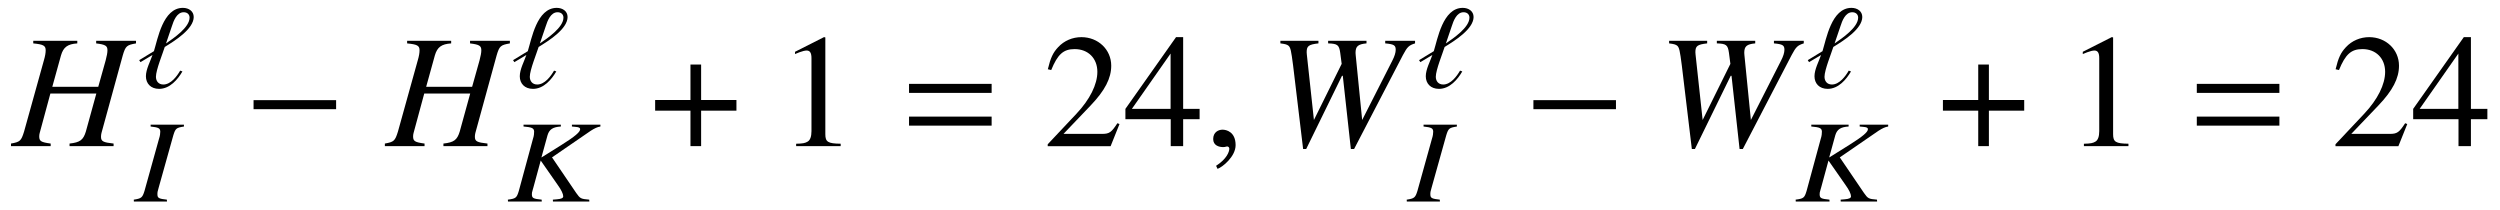 <?xml version='1.0' encoding='UTF-8'?>
<!-- This file was generated by dvisvgm 3.2.2 -->
<svg version='1.1' xmlns='http://www.w3.org/2000/svg' xmlns:xlink='http://www.w3.org/1999/xlink' width='154.424pt' height='12.948pt' viewBox='-.5 -9.026 154.424 12.948'>
<defs>
<use id='g15-61' xlink:href='#g13-61' transform='scale(1.37)'/>
<path id='g13-61' d='m4.015-2.4v-.407h-3.724v.407h3.724zm0 1.476v-.407h-3.724v.407h3.724z'/>
<use id='g14-49' xlink:href='#g11-49' transform='scale(1.818)'/>
<use id='g14-50' xlink:href='#g11-50' transform='scale(1.818)'/>
<use id='g14-52' xlink:href='#g11-52' transform='scale(1.818)'/>
<use id='g7-0' xlink:href='#g5-0' transform='scale(1.818)'/>
<use id='g7-184' xlink:href='#g5-184' transform='scale(1.818)'/>
<path id='g5-0' d='m3.145-1.255v-.307h-2.805v.307h2.805z'/>
<path id='g5-184' d='m1.364-1.567h-1.2v.362h1.2v1.205h.362v-1.205h1.2v-.362h-1.2v-1.205h-.362v1.205z'/>
<path id='g11-49' d='m2.159 0v-.082c-.433-.005-.521-.06-.521-.323v-3.288l-.044-.011l-.986 .499v.077c.066-.027 .126-.049 .148-.06c.099-.038 .192-.06 .247-.06c.115 0 .164 .082 .164 .258v2.482c0 .181-.044 .307-.132 .356c-.082 .049-.159 .066-.389 .071v.082h1.512z'/>
<path id='g11-50' d='m2.603-.751l-.071-.027c-.203 .312-.274 .362-.521 .362h-1.31l.921-.964c.488-.51 .701-.926 .701-1.353c0-.548-.444-.97-1.014-.97c-.301 0-.586 .121-.789 .34c-.175 .186-.258 .362-.351 .751l.115 .027c.219-.537 .416-.712 .795-.712c.46 0 .773 .312 .773 .773c0 .427-.252 .937-.712 1.425l-.975 1.036v.066h2.137l.301-.751z'/>
<path id='g11-52' d='m2.586-.915v-.351h-.559v-2.438h-.241l-1.721 2.438v.351h1.54v.915h.422v-.915h.559zm-.986-.351h-1.315l1.315-1.879v1.879z'/>
<path id='g9-18' d='m3.484-4.364c0-.349-.298-.56-.669-.56c-1.236 0-1.556 1.942-1.789 2.676l-.909 .553l.08 .124l.742-.444c-.138 .4-.407 .887-.407 1.316c0 .444 .298 .778 .815 .778c.669 0 1.156-.589 1.44-1.076l-.138-.051c-.196 .342-.575 .858-1.04 .858c-.305 0-.458-.218-.458-.48c0-.415 .422-1.447 .545-1.84c.604-.371 1.789-1.105 1.789-1.855zm-.255 .044c0 .604-.989 1.273-1.455 1.593l.364-1.069c.102-.32 .298-.858 .727-.858c.211 0 .364 .124 .364 .335z'/>
<path id='g9-30' d='m1.971 0l-.007-.116c-.473-.051-.575-.095-.582-.298c-.007-.145 .007-.218 .08-.458l.902-3.222c.131-.422 .182-.465 .655-.538v-.116h-2.058v.116c.48 .051 .589 .102 .596 .313c0 .109-.015 .255-.08 .451l-.895 3.215c-.131 .422-.196 .465-.662 .538l.007 .116h2.044z'/>
<path id='g9-32' d='m5.076 0l-.007-.116c-.516-.044-.56-.065-.8-.407l-1.498-2.204l2.393-1.644c.24-.153 .407-.233 .596-.262v-.116h-1.76v.116l.225 .022c.204 .015 .284 .058 .284 .138c.007 .175-.313 .451-1.149 .975l-1.244 .778l.378-1.375c.109-.364 .335-.509 .822-.538v-.116h-2.305v.116c.524 .044 .647 .102 .655 .313c0 .109-.007 .255-.073 .451l-.873 3.215c-.131 .436-.189 .473-.676 .538l.007 .116h2.087l-.007-.116c-.524-.051-.596-.095-.604-.32c0-.08 0-.131 .051-.284l.044-.153l.451-1.658l1.055 1.513c.218 .298 .335 .553 .335 .691c.007 .109-.109 .167-.385 .189l-.255 .022l.007 .116h2.247z'/>
<path id='g10-29' d='m6.257 0v-.159c-.648-.07-.777-.139-.777-.418c0-.08 .01-.159 .03-.239l1.315-4.792c.169-.578 .249-.638 .817-.737v-.159h-2.461v.159c.578 .07 .697 .149 .697 .428c0 .149-.04 .349-.11 .618l-.458 1.634h-2.839l.538-1.943c.149-.508 .408-.697 1.006-.737v-.159h-2.72v.159c.628 .06 .767 .139 .767 .428c0 .149-.03 .349-.11 .618l-1.225 4.403c-.179 .578-.249 .638-.807 .737v.159h2.451v-.159c-.598-.08-.707-.149-.707-.438c0-.07 .01-.149 .03-.219l.658-2.431h2.839l-.648 2.351c-.159 .518-.359 .667-1.006 .737v.159h2.72z'/>
<path id='g10-44' d='m9.026-6.346v-.159h-1.843v.159c.548 .05 .648 .12 .648 .399c0 .169-.07 .399-.209 .667l-1.863 3.666l-.399-4.005l-.01-.139c0-.408 .149-.538 .677-.588v-.159h-2.371v.159c.578 .02 .677 .09 .747 .578l.09 .687l-1.714 3.467l-.438-4.045l-.01-.139c0-.389 .12-.478 .727-.548v-.159h-2.351v.159c.319 .04 .408 .07 .508 .149c.12 .12 .159 .289 .279 1.225l.618 5.151h.189l2.212-4.523h.05l.498 4.523h.199l3.019-5.808c.269-.508 .369-.598 .747-.717z'/>
<path id='g10-150' d='m1.943-.06c0-.827-.578-.956-.807-.956c-.249 0-.578 .149-.578 .578c0 .399 .359 .498 .618 .498c.07 0 .12-.01 .149-.02c.04-.01 .07-.02 .09-.02c.07 0 .139 .05 .139 .139c0 .189-.159 .638-.817 1.056l.09 .189c.299-.1 1.116-.757 1.116-1.465z'/>
</defs>
<g id='page115'>
<use x='.259' y='0' xlink:href='#g10-29'/>
<use x='7.981' y='-3.616' xlink:href='#g9-18'/>
<use x='7.843' y='3.422' xlink:href='#g9-30'/>
<use x='14.544' y='0' xlink:href='#g7-0'/>
<use x='23.353' y='0' xlink:href='#g10-29'/>
<use x='31.075' y='-3.616' xlink:href='#g9-18'/>
<use x='30.827' y='3.422' xlink:href='#g9-32'/>
<use x='39.67' y='0' xlink:href='#g7-184'/>
<use x='47.503' y='0' xlink:href='#g14-49'/>
<use x='55.252' y='0' xlink:href='#g15-61'/>
<use x='63.917' y='0' xlink:href='#g14-50'/>
<use x='68.898' y='0' xlink:href='#g14-52'/>
<use x='73.88' y='0' xlink:href='#g10-150'/>
<use x='77.881' y='0' xlink:href='#g10-44'/>
<use x='87.038' y='-3.616' xlink:href='#g9-18'/>
<use x='86.471' y='3.422' xlink:href='#g9-30'/>
<use x='93.6' y='0' xlink:href='#g7-0'/>
<use x='101.892' y='0' xlink:href='#g10-44'/>
<use x='111.048' y='-3.616' xlink:href='#g9-18'/>
<use x='110.372' y='3.422' xlink:href='#g9-32'/>
<use x='119.215' y='0' xlink:href='#g7-184'/>
<use x='127.048' y='0' xlink:href='#g14-49'/>
<use x='134.797' y='0' xlink:href='#g15-61'/>
<use x='143.462' y='0' xlink:href='#g14-50'/>
<use x='148.443' y='0' xlink:href='#g14-52'/>
</g>
</svg>